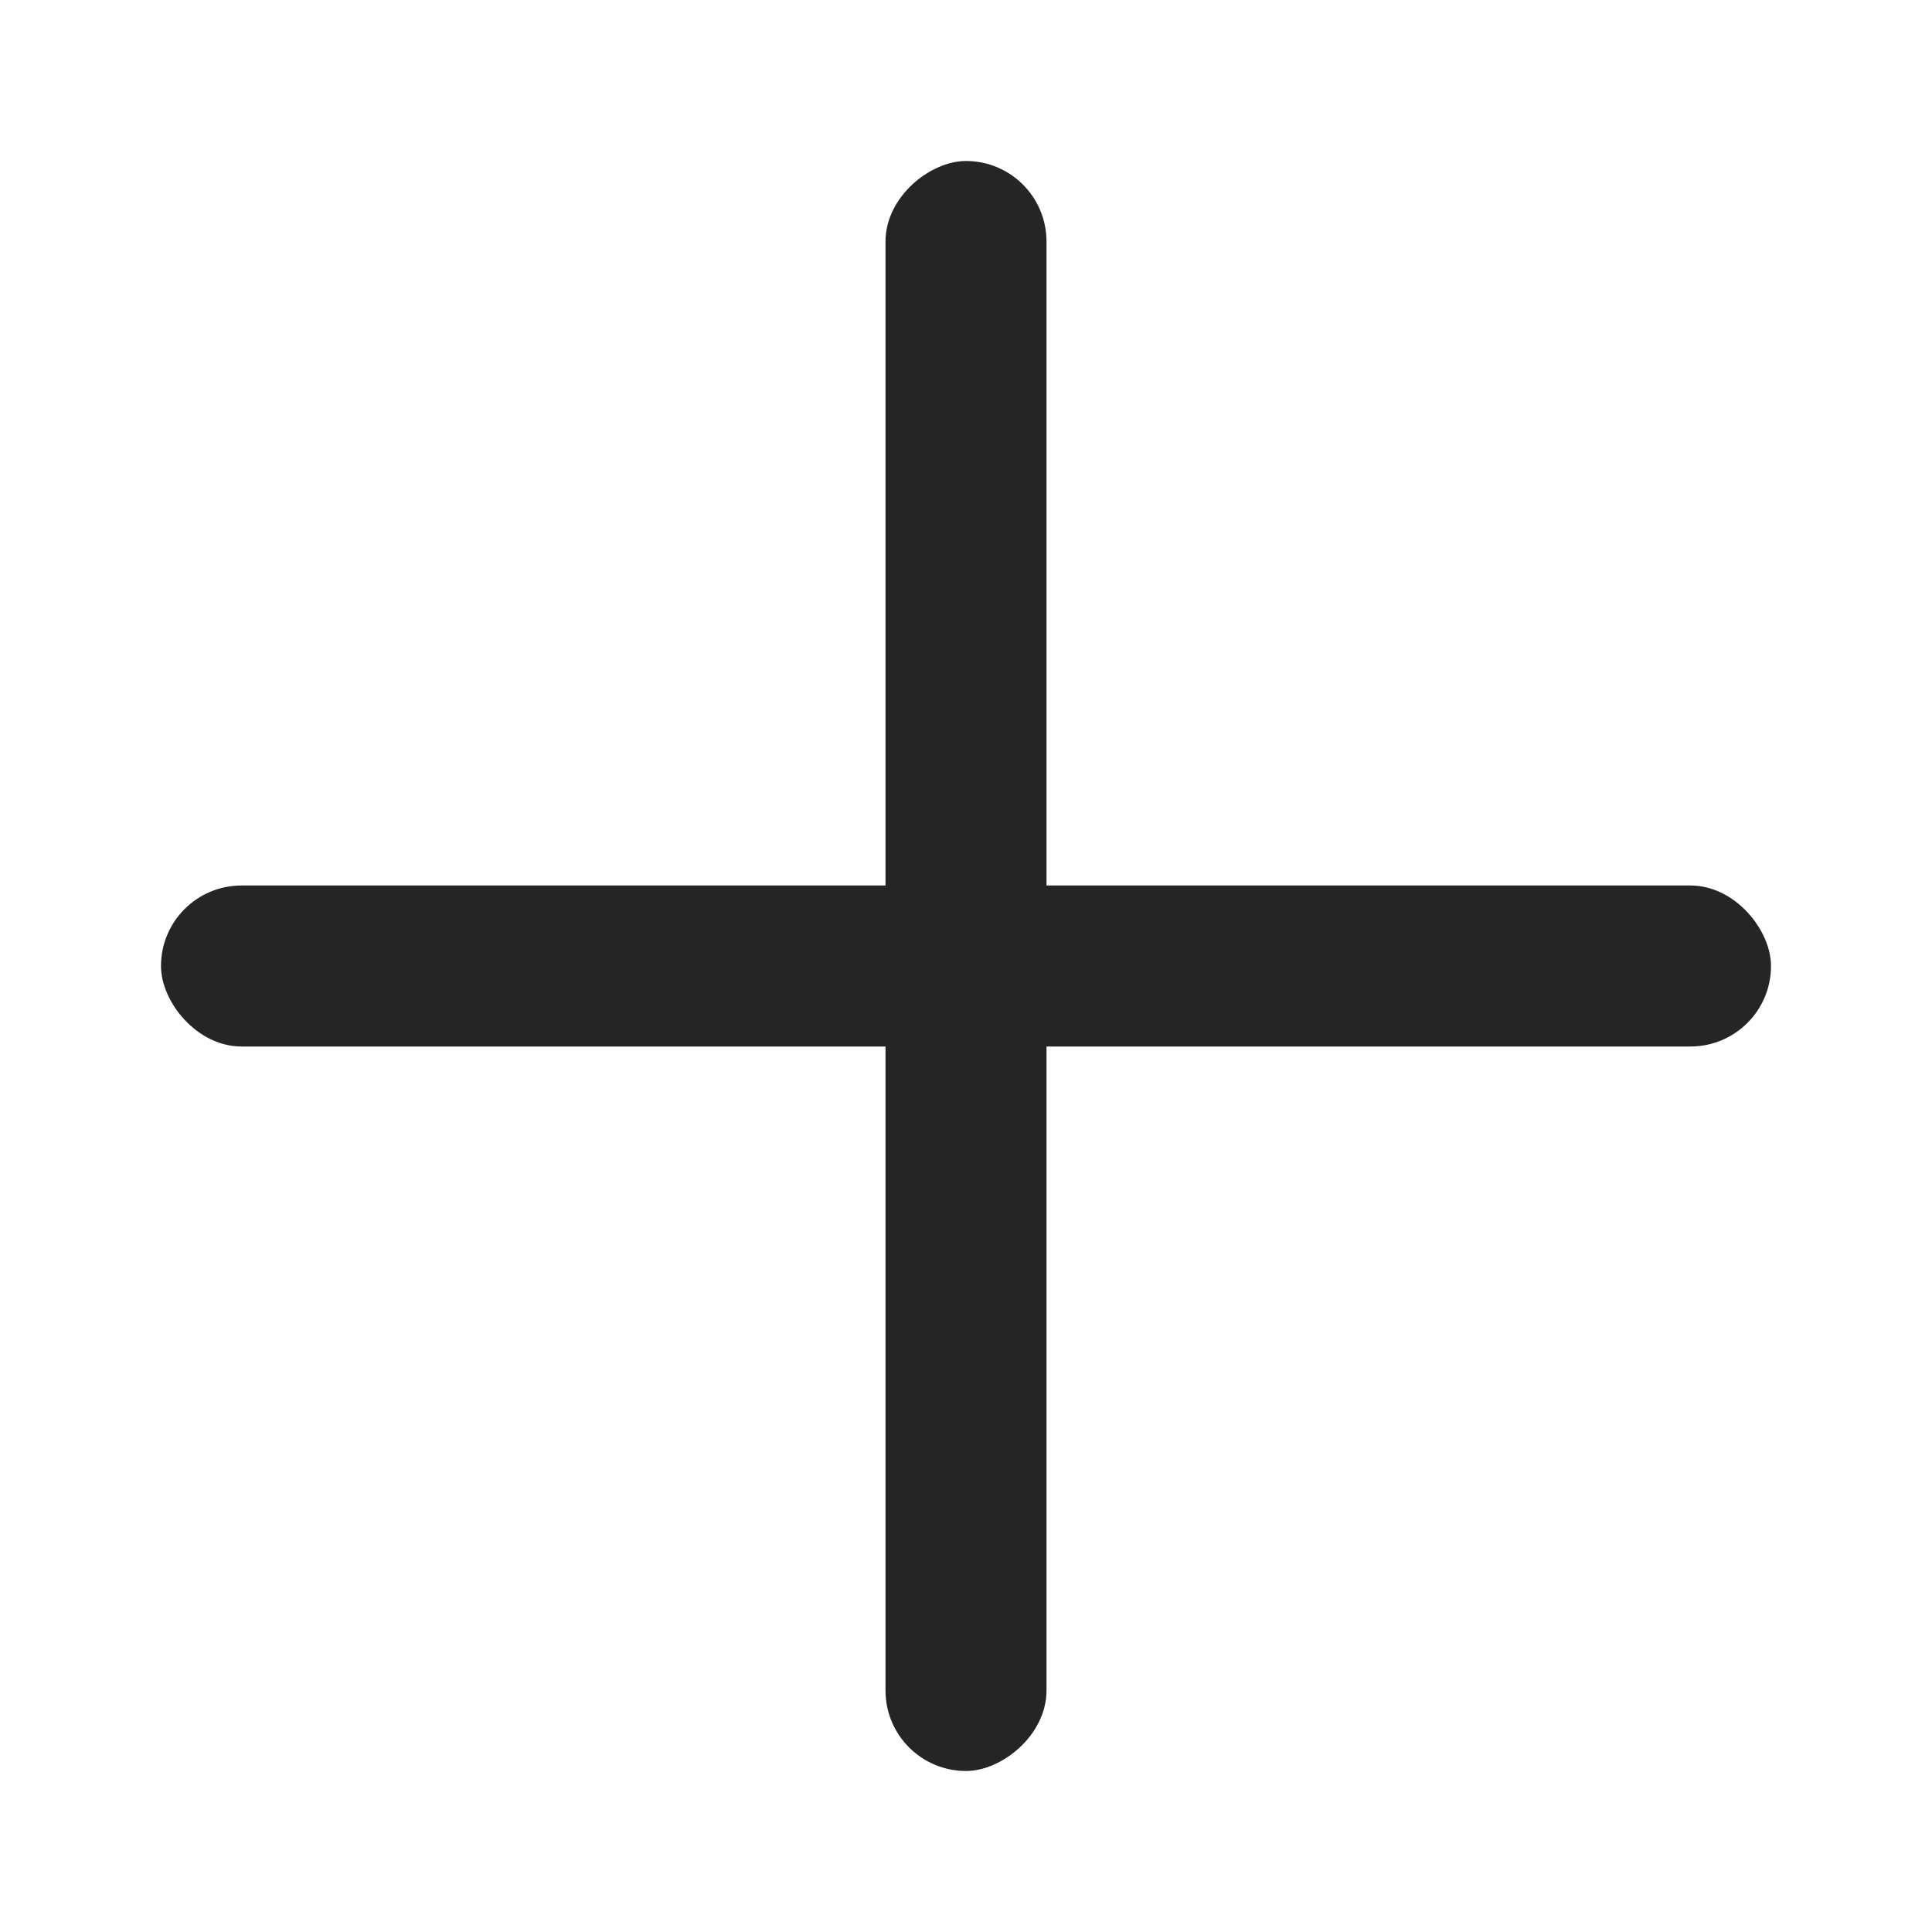 <svg width="18" height="18" viewBox="0 0 18 18" fill="none" xmlns="http://www.w3.org/2000/svg">
<rect x="1.5" y="8.25" width="15" height="1.5" rx="0.75" fill="#252525"/>
<rect x="9.75" y="1.5" width="15" height="1.5" rx="0.75" transform="rotate(90 9.75 1.5)" fill="#252525"/>
</svg>
